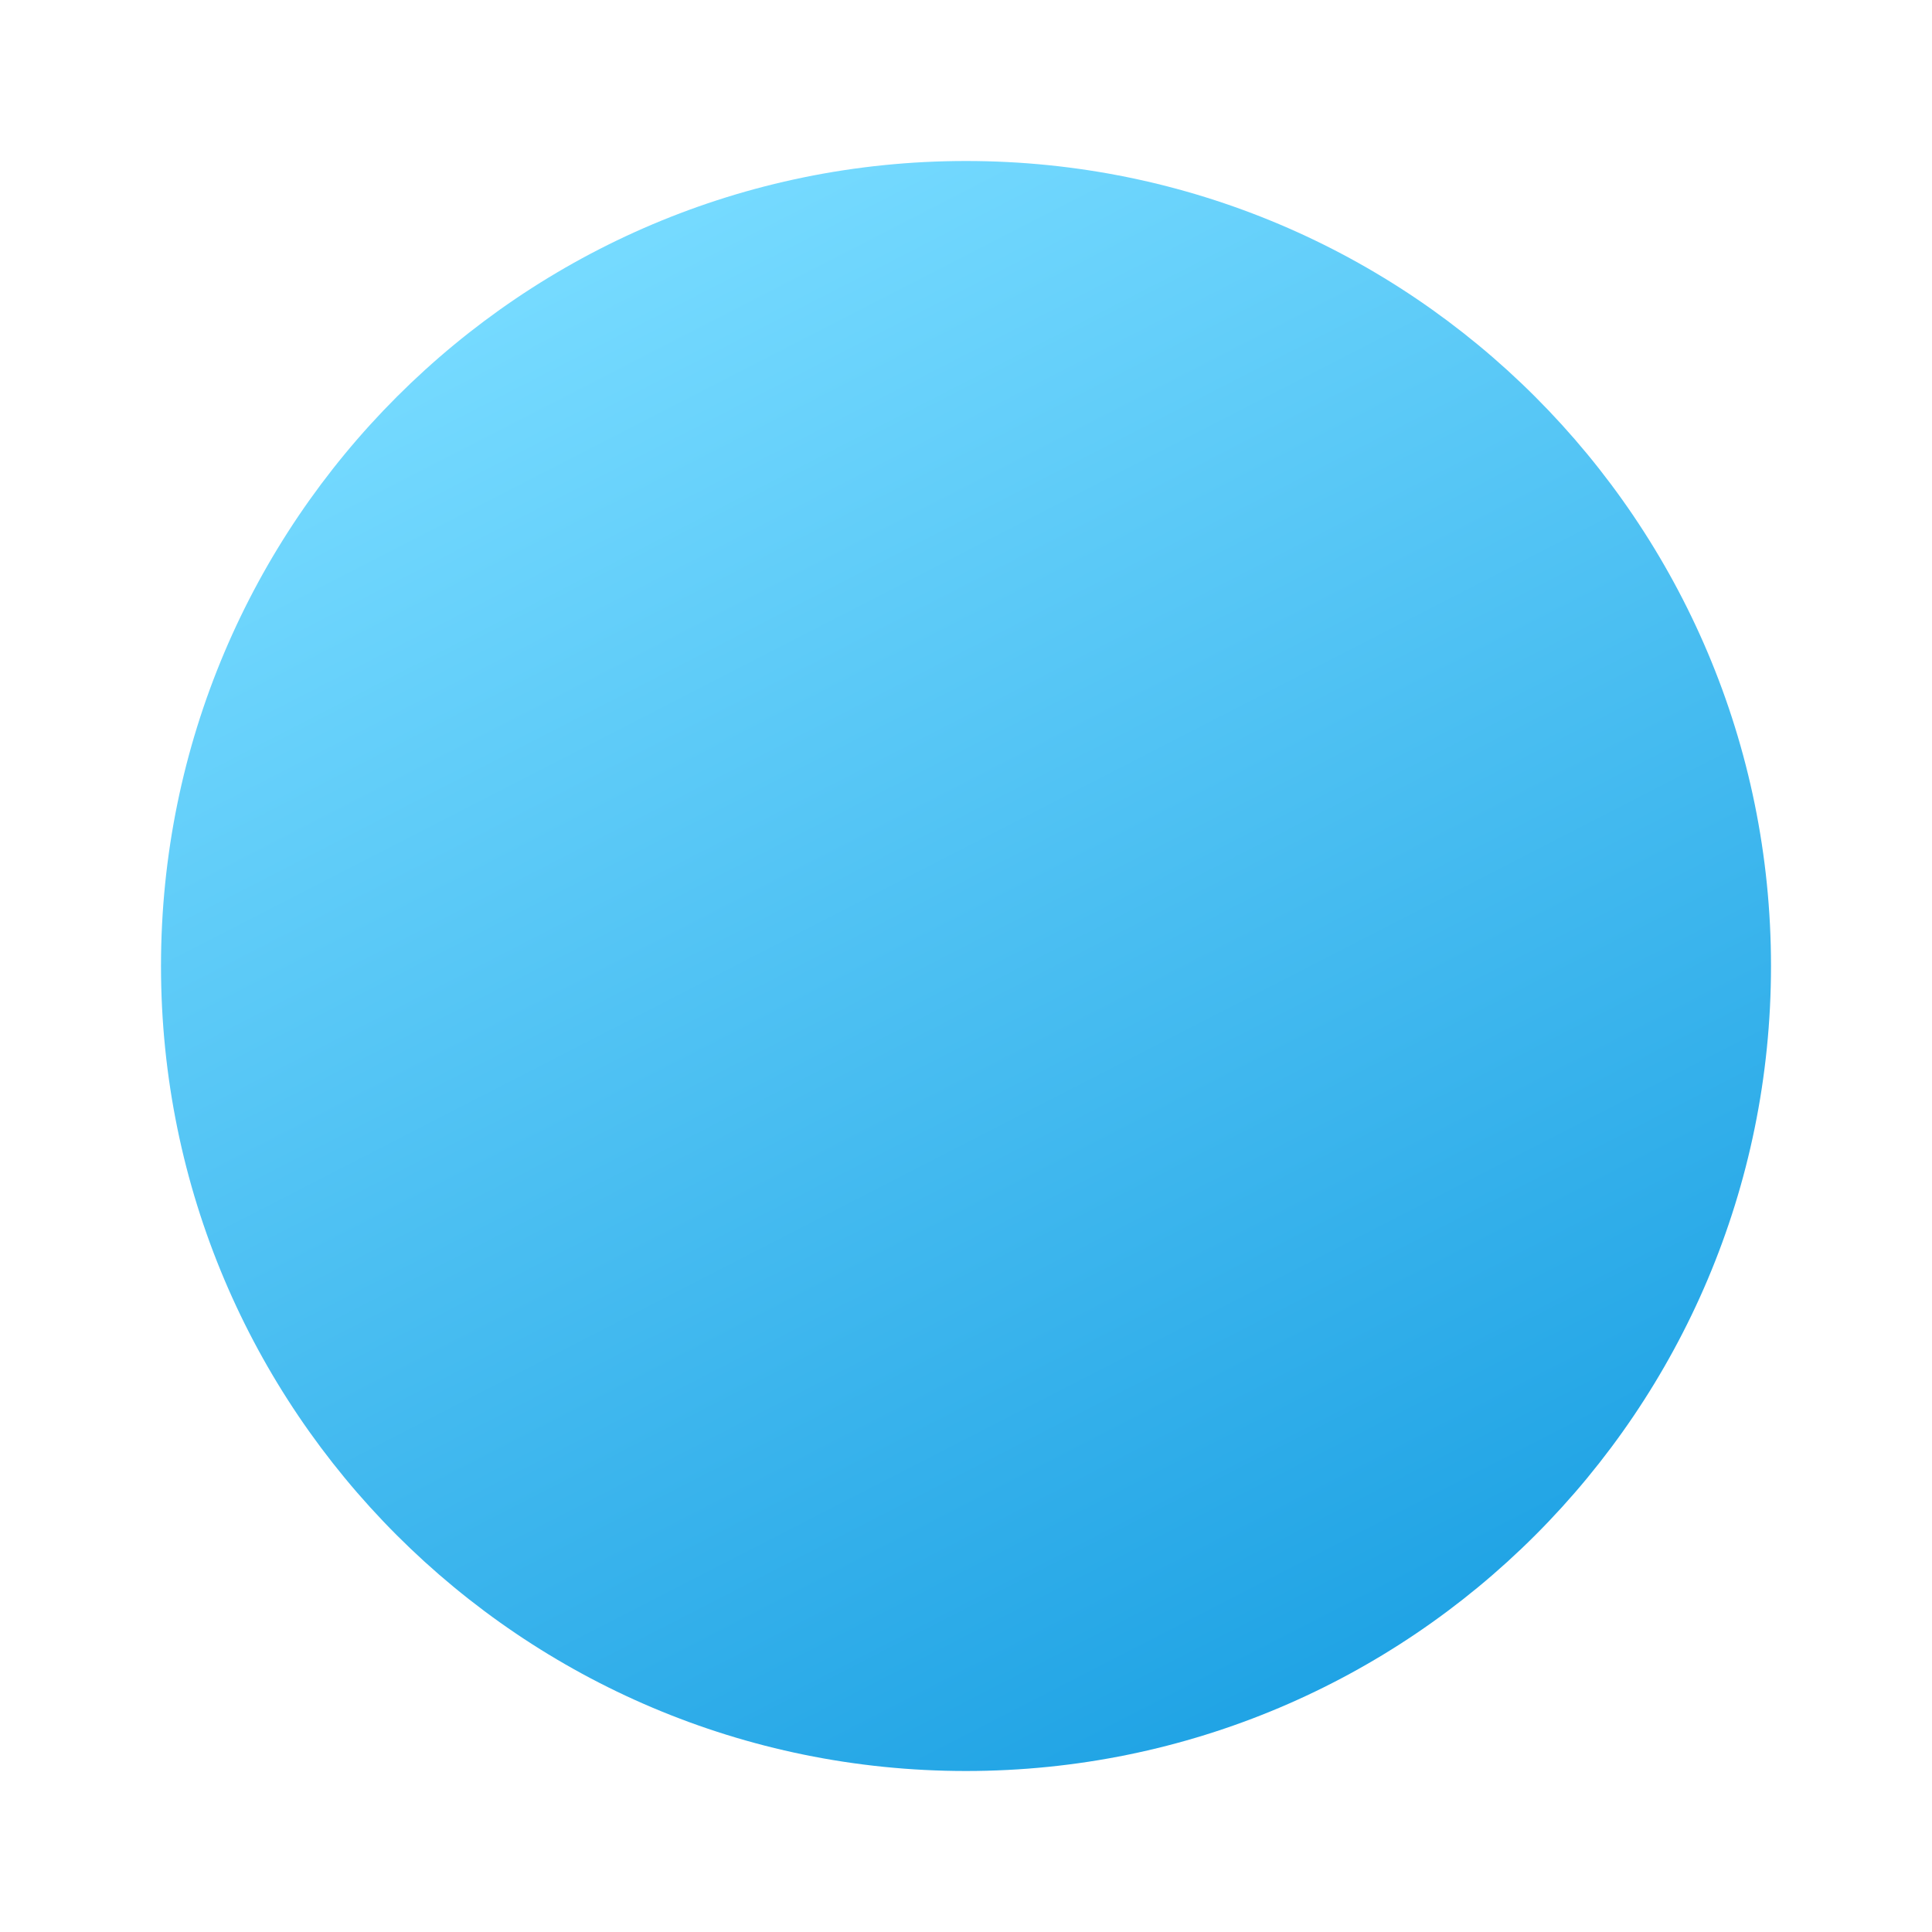 <svg width="24" height="24" viewBox="0 0 24 24" fill="none" xmlns="http://www.w3.org/2000/svg">
<g id="circle">
<path id="Vector" d="M22 12C22 17.523 17.523 22 12 22C6.478 22 2 17.523 2 12C2 6.478 6.478 2 12 2C17.523 2 22 6.478 22 12Z" fill="url(#paint0_linear_206_5558)"/>
</g>
<defs>
<linearGradient id="paint0_linear_206_5558" x1="7.501" y1="3.247" x2="16.792" y2="21.323" gradientUnits="userSpaceOnUse">
<stop stop-color="#75DAFF"/>
<stop offset="1" stop-color="#1EA2E4"/>
</linearGradient>
</defs>
</svg>
